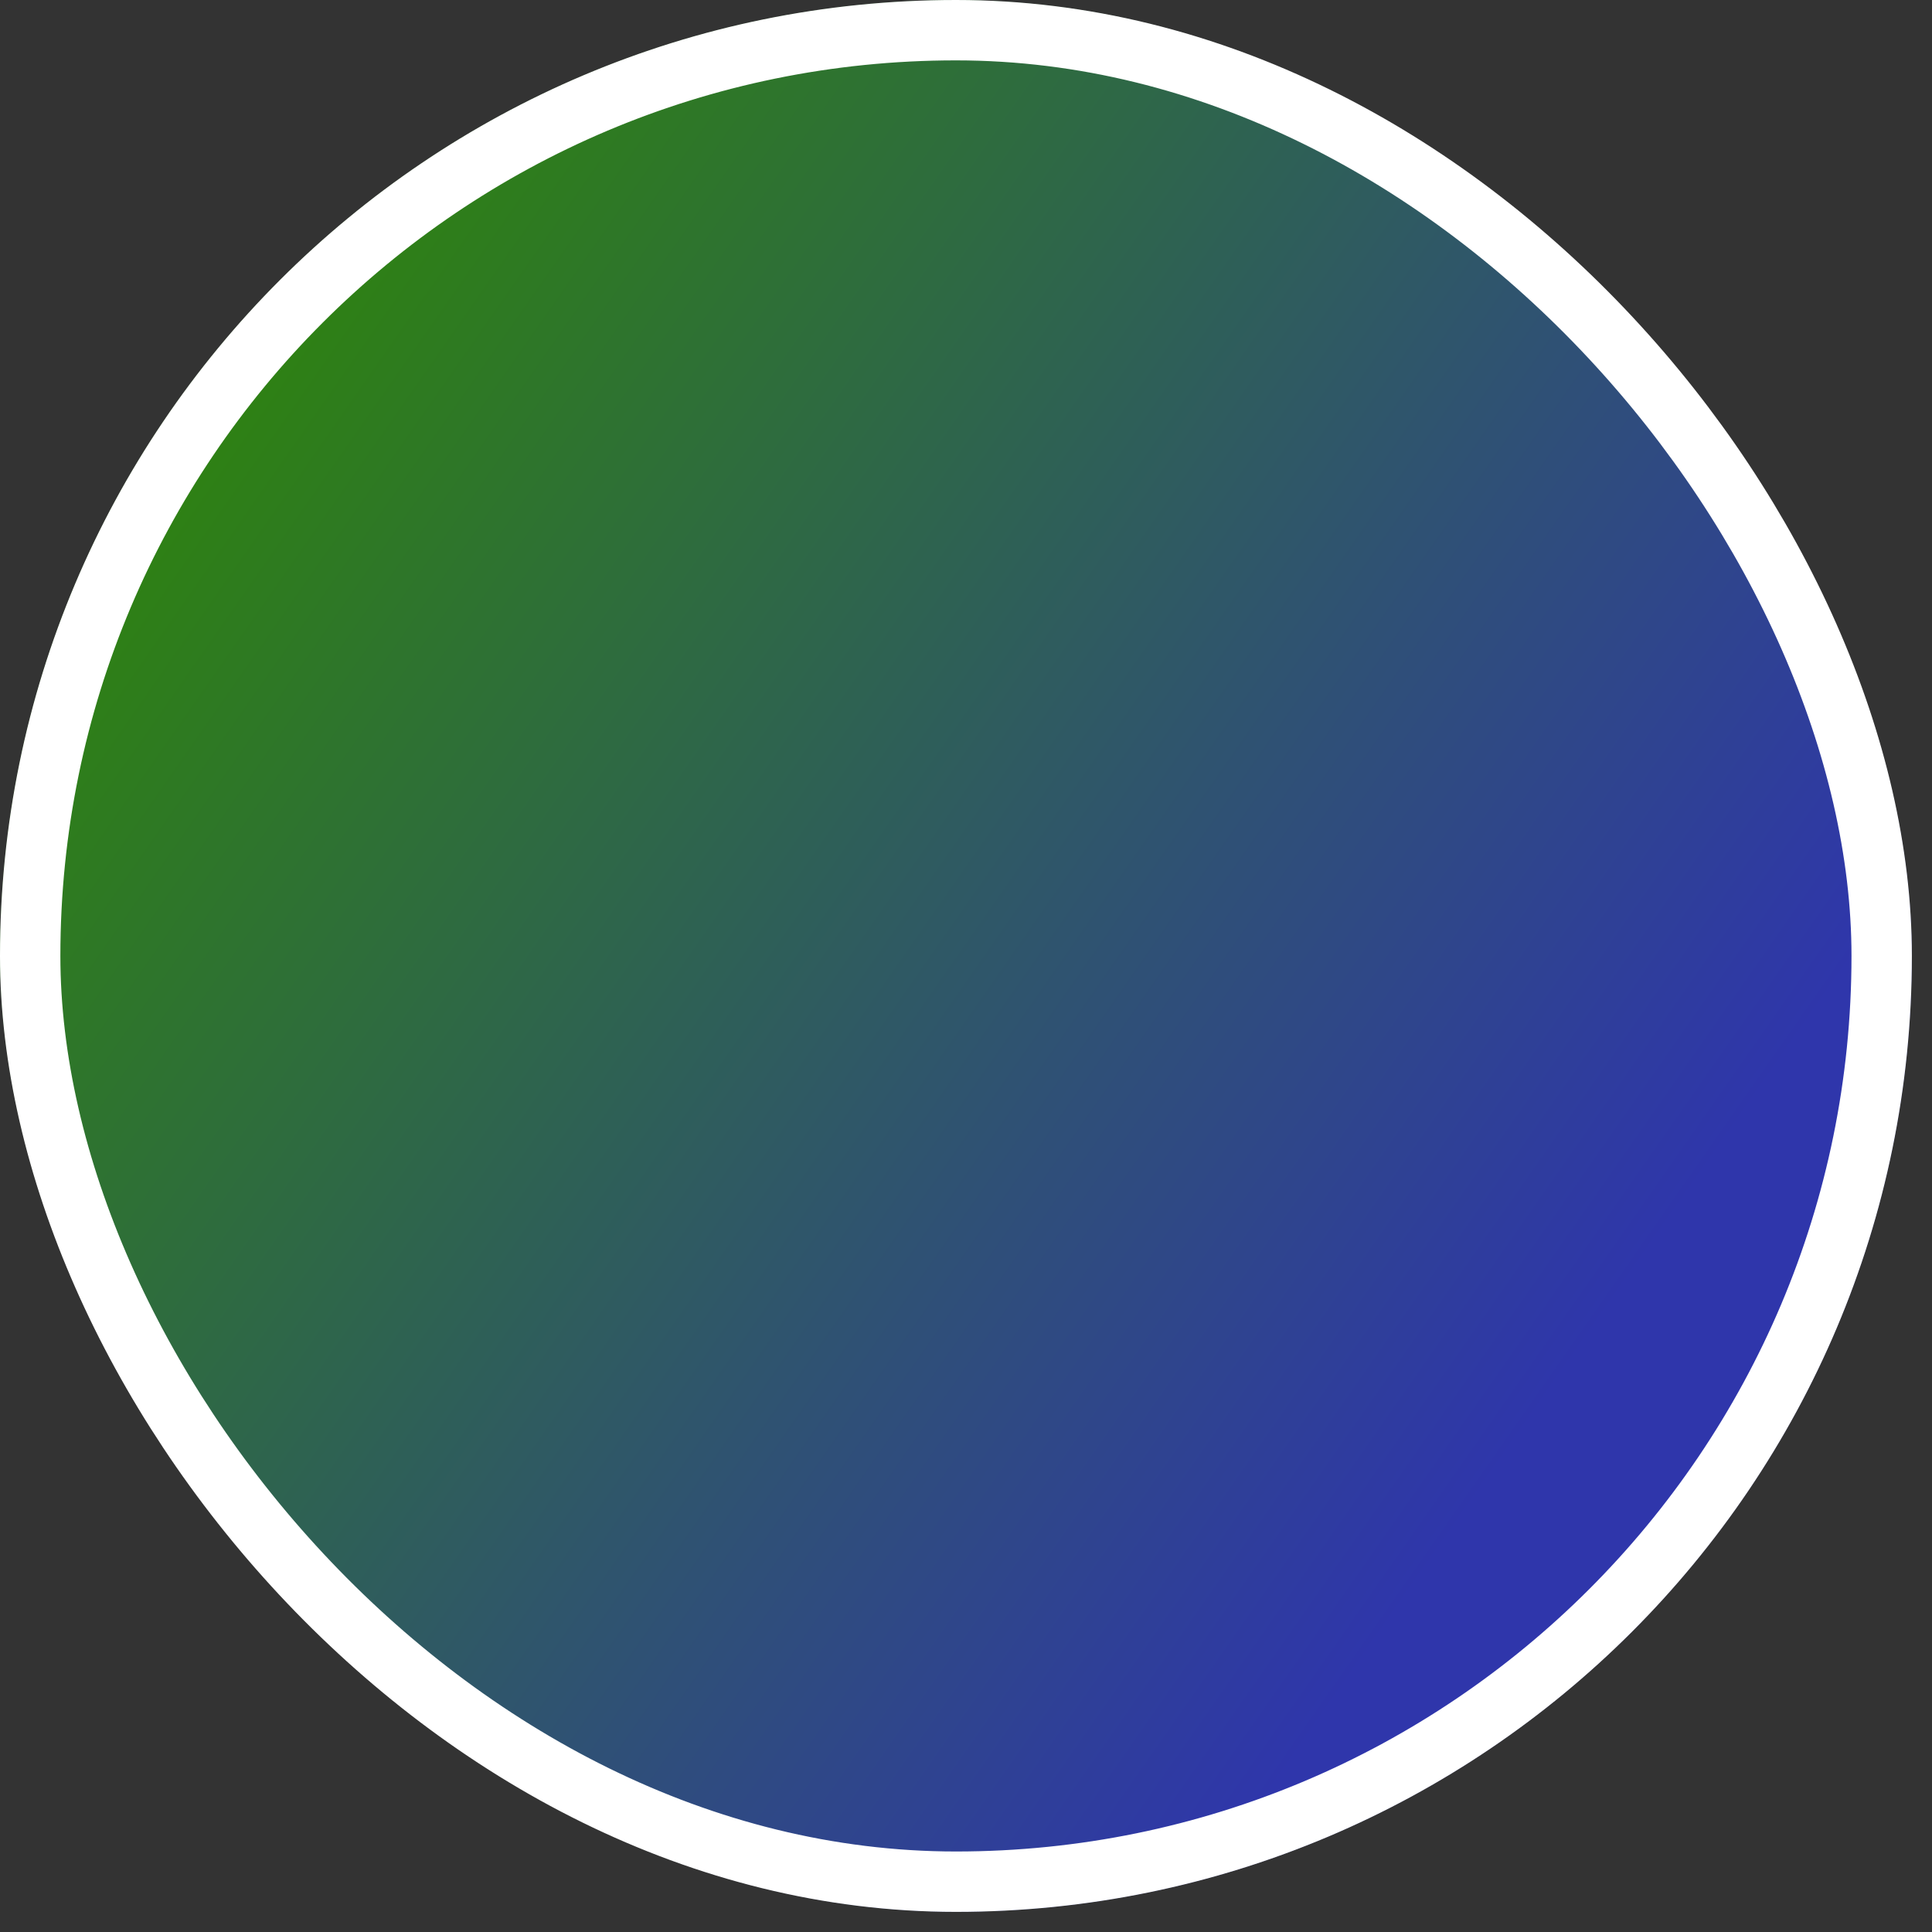 <svg width="64" height="64" viewBox="0 0 64 64" fill="none" xmlns="http://www.w3.org/2000/svg">
<rect x="0" y="0" width="64" height="64" fill="#333333" stroke="none"/>
<g clip-path="url(#clip0_1_1301)">
<mask id="mask0_1_1301" style="mask-type:luminance" maskUnits="userSpaceOnUse" x="-4" y="-4" width="72" height="72">
<path d="M31.667 63.333C49.156 63.333 63.333 49.156 63.333 31.667C63.333 14.177 49.156 0 31.667 0C14.177 0 0 14.177 0 31.667C0 49.156 14.177 63.333 31.667 63.333Z" stroke="white" stroke-width="4"/>
<path d="M31.667 65.333C50.261 65.333 65.333 50.261 65.333 31.667C65.333 13.073 50.261 -2 31.667 -2C13.073 -2 -2 13.073 -2 31.667C-2 50.261 13.073 65.333 31.667 65.333Z" fill="white" stroke="white" stroke-width="4" stroke-linejoin="round"/>
<path d="M45.917 36.417L31.667 22.167L17.417 36.417" stroke="black" stroke-width="4" stroke-linecap="round" stroke-linejoin="round"/>
</mask>
<g mask="url(#mask0_1_1301)">
<path d="M-6.333 -6.333H69.667V69.667H-6.333V-6.333Z" fill="url(#paint0_linear_1_1301)"/>
</g>
</g>
<rect x="1" y="1" width="61.333" height="61.333" rx="30.667" stroke="white" stroke-width="2"/>
<defs>
<linearGradient id="paint0_linear_1_1301" x1="-14.833" y1="10.667" x2="69.667" y2="69.667" gradientUnits="userSpaceOnUse">
<stop stop-color="#2E840D"/>
<stop offset="0.172" stop-color="#2E840D"/>
<stop offset="0.724" stop-color="#2F36AB"/>
</linearGradient>
<clipPath id="clip0_1_1301">
<rect width="63.333" height="63.333" rx="31.667" fill="white"/>
</clipPath>
</defs>
</svg>
